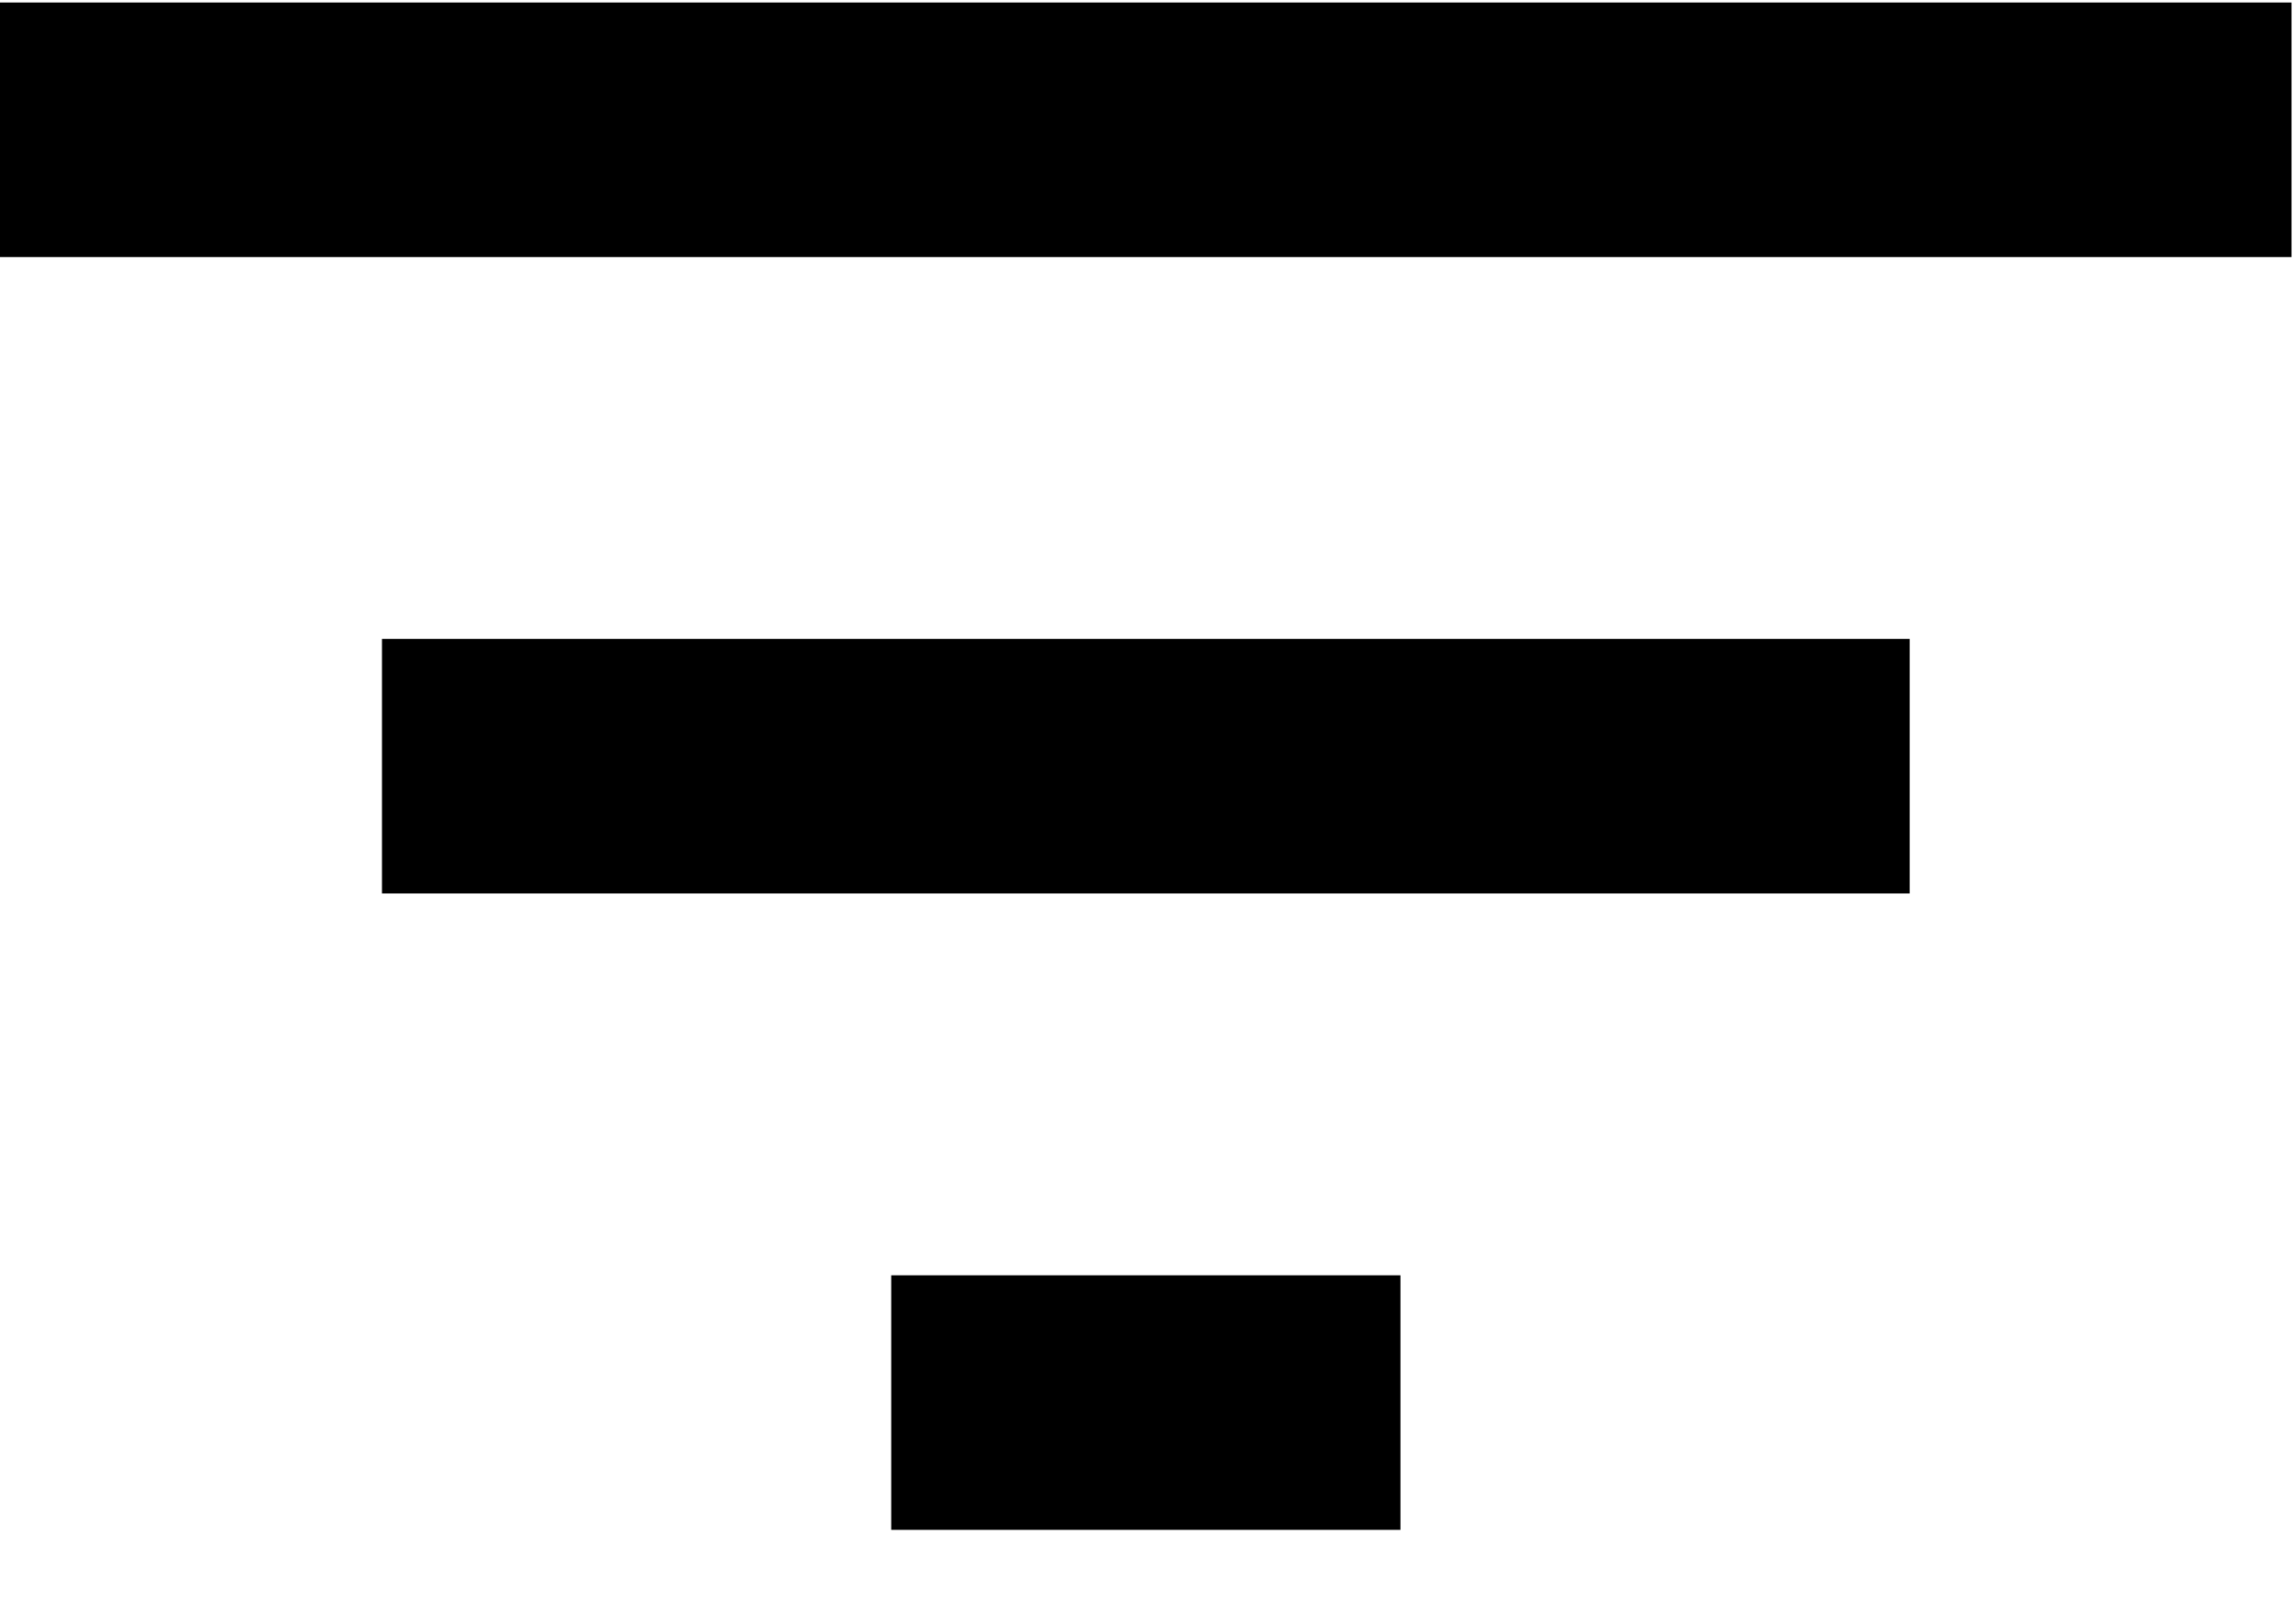 <svg xmlns="http://www.w3.org/2000/svg" width="24" height="17" viewBox="0 0 24 17">
    <path fill="#000" fill-rule="nonzero" d="M9.328 16.016h5.33v-2.665h-5.33v2.665zM0 .026v2.665h23.985V.026H0zm3.998 9.328h15.99V6.689H3.998v2.665z"/>
</svg>
